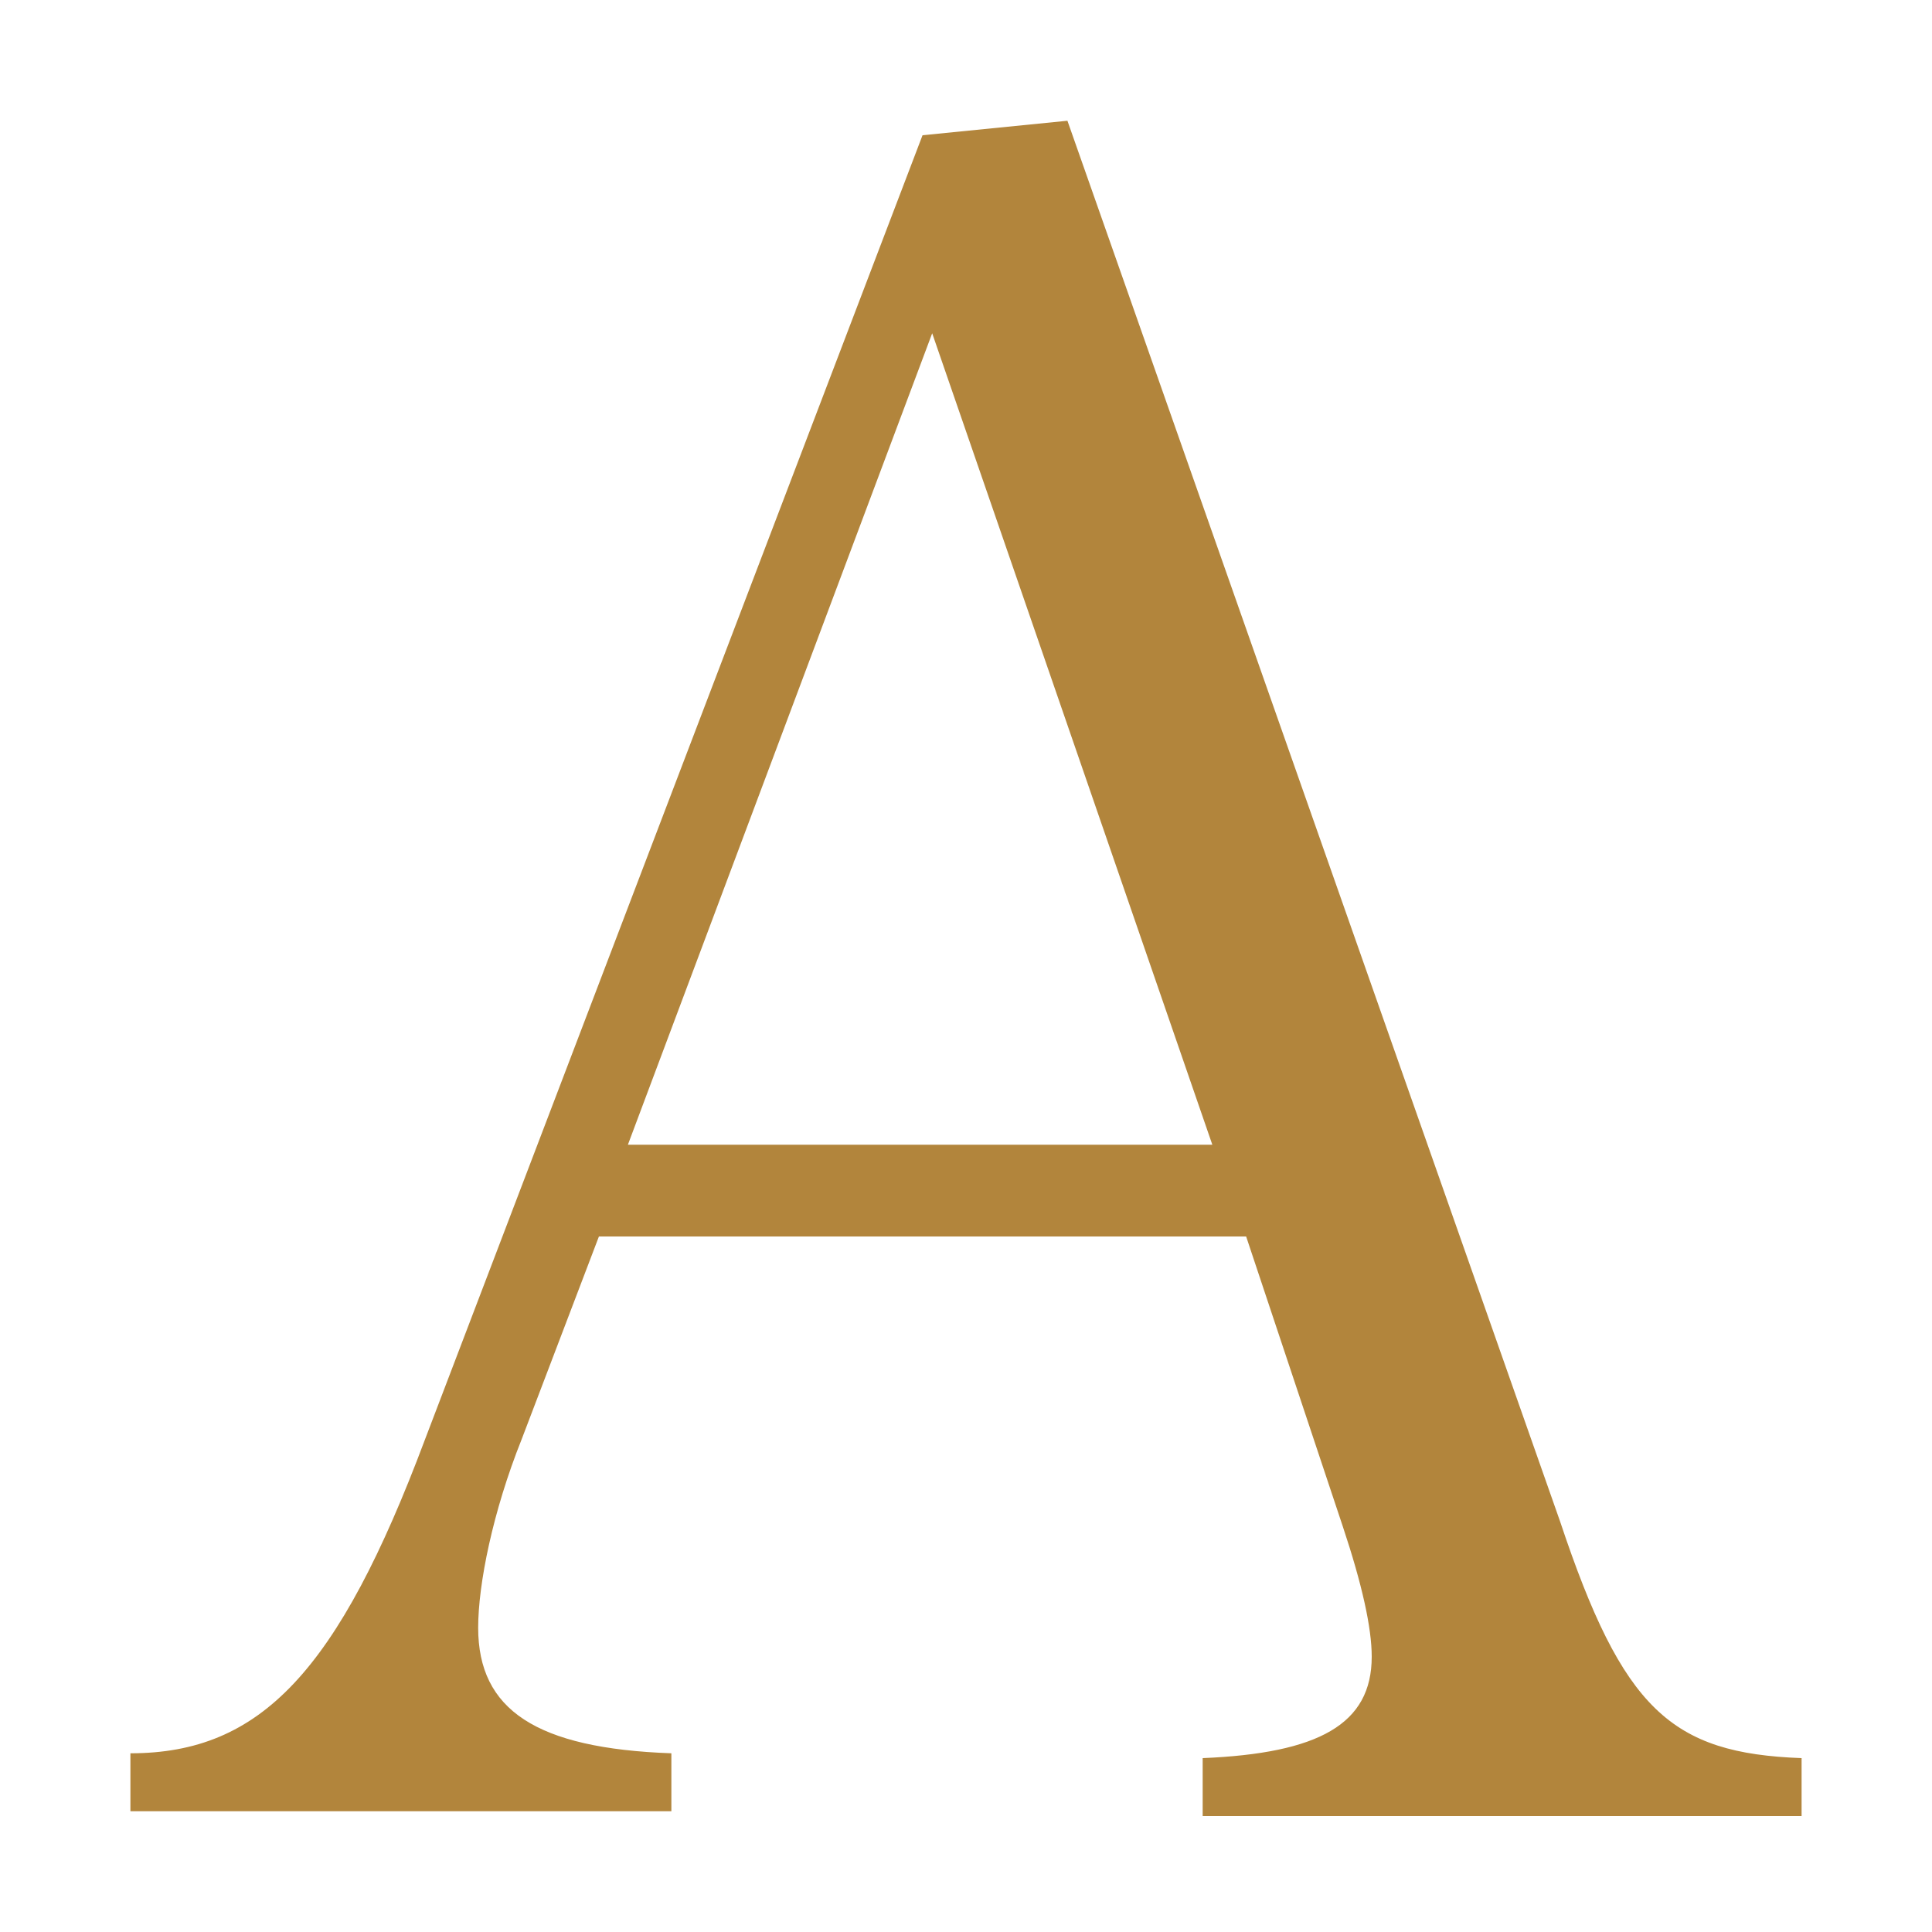 <?xml version="1.0" encoding="utf-8"?>
<!-- Generator: Adobe Illustrator 24.1.1, SVG Export Plug-In . SVG Version: 6.00 Build 0)  -->
<svg version="1.1" id="レイヤー_1" xmlns="http://www.w3.org/2000/svg" xmlns:xlink="http://www.w3.org/1999/xlink" x="0px"
	 y="0px" width="40px" height="40px" viewBox="0 0 40 40" enable-background="new 0 0 40 40" xml:space="preserve">
<g>
	<path fill="#B2853C" d="M10.8,29.8c-0.6,1.5-0.9,3-0.9,3.9c0,1.7,1.2,2.5,4,2.6v1.2H2.7v-1.2c2.7,0,4.3-1.7,6.1-6.5L19.1,2.8l3-0.3
		l10.2,29c1.3,3.9,2.3,4.8,5,4.9v1.2H24.9v-1.2c2.4-0.1,3.5-0.7,3.5-2.1c0-0.6-0.2-1.5-0.6-2.7l-2-6H12.4L10.8,29.8z M19.3,6.9
		L13,23.7h12.1L19.3,6.9z"/>
</g>
</svg>
